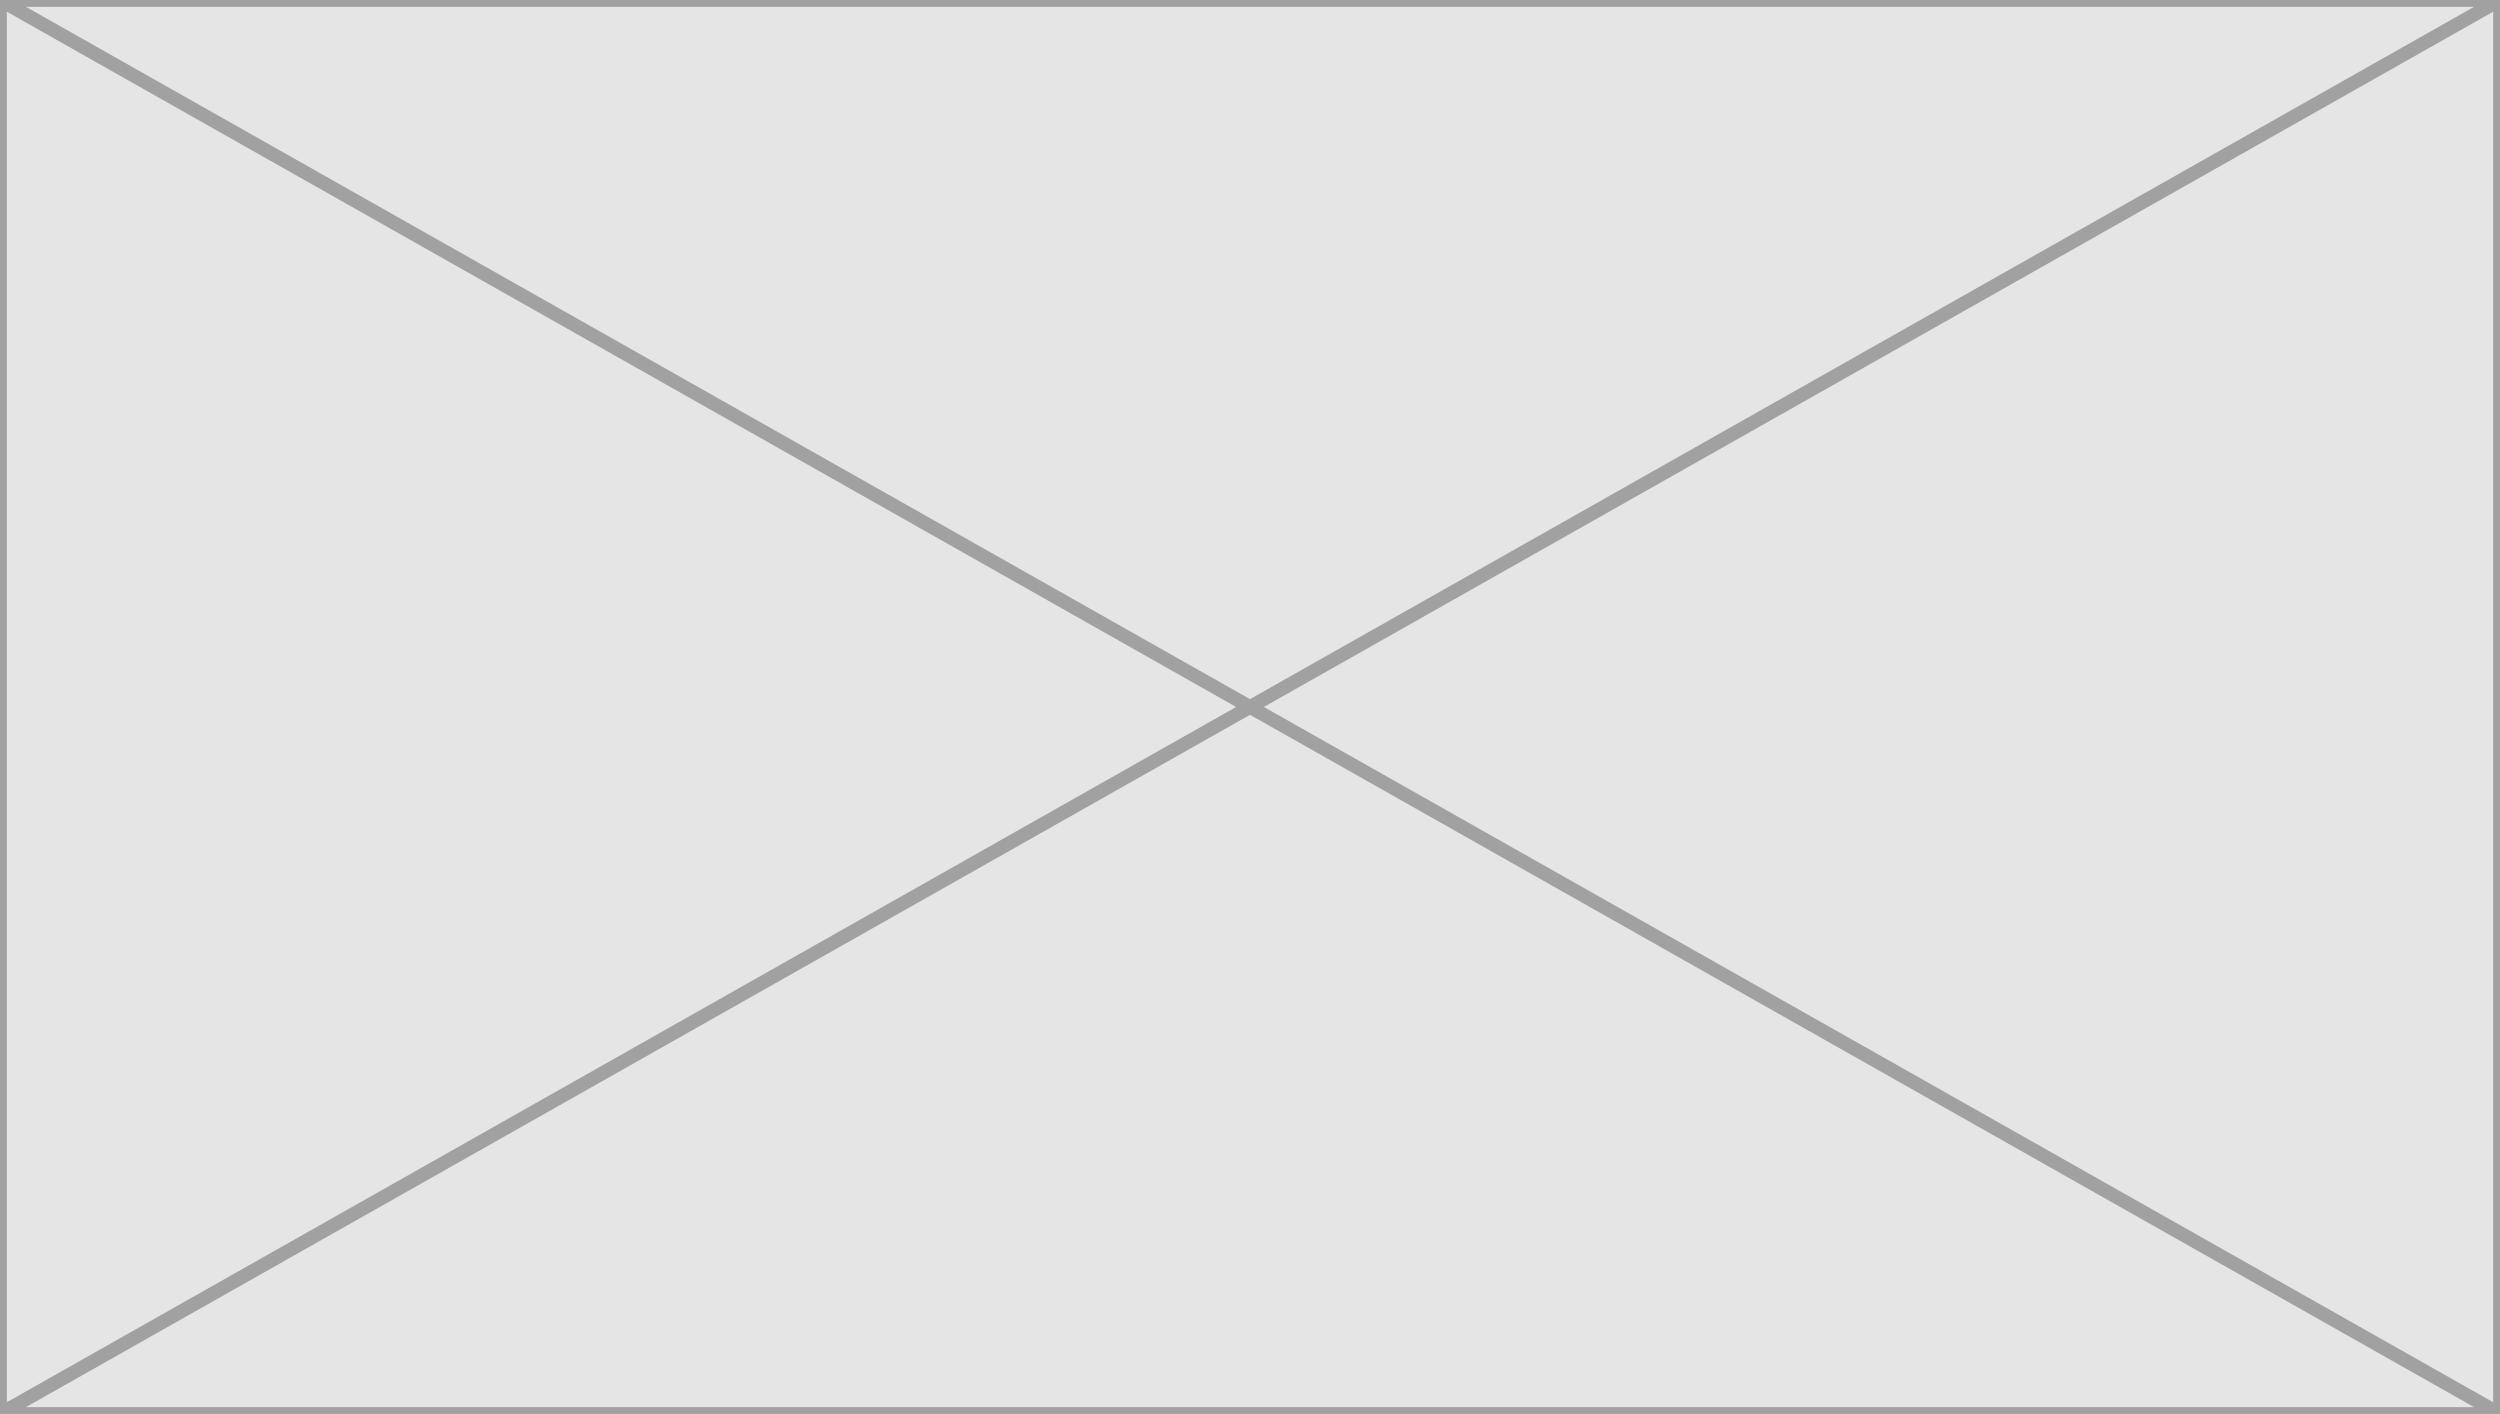 <svg width="366" height="207" viewBox="0 0 366 207" fill="none" xmlns="http://www.w3.org/2000/svg">
<path d="M0 0H366V207H0V0Z" fill="#E5E5E5"/>
<path d="M0.5 206.143V0.857L181.984 103.5L0.5 206.143ZM1.9 206.5L183 104.074L364.1 206.5H1.9ZM365.5 206.143L184.016 103.5L365.5 0.857V206.143ZM364.1 0.5L183 102.926L1.9 0.5H364.1Z" stroke="black" stroke-opacity="0.3"/>
</svg>
